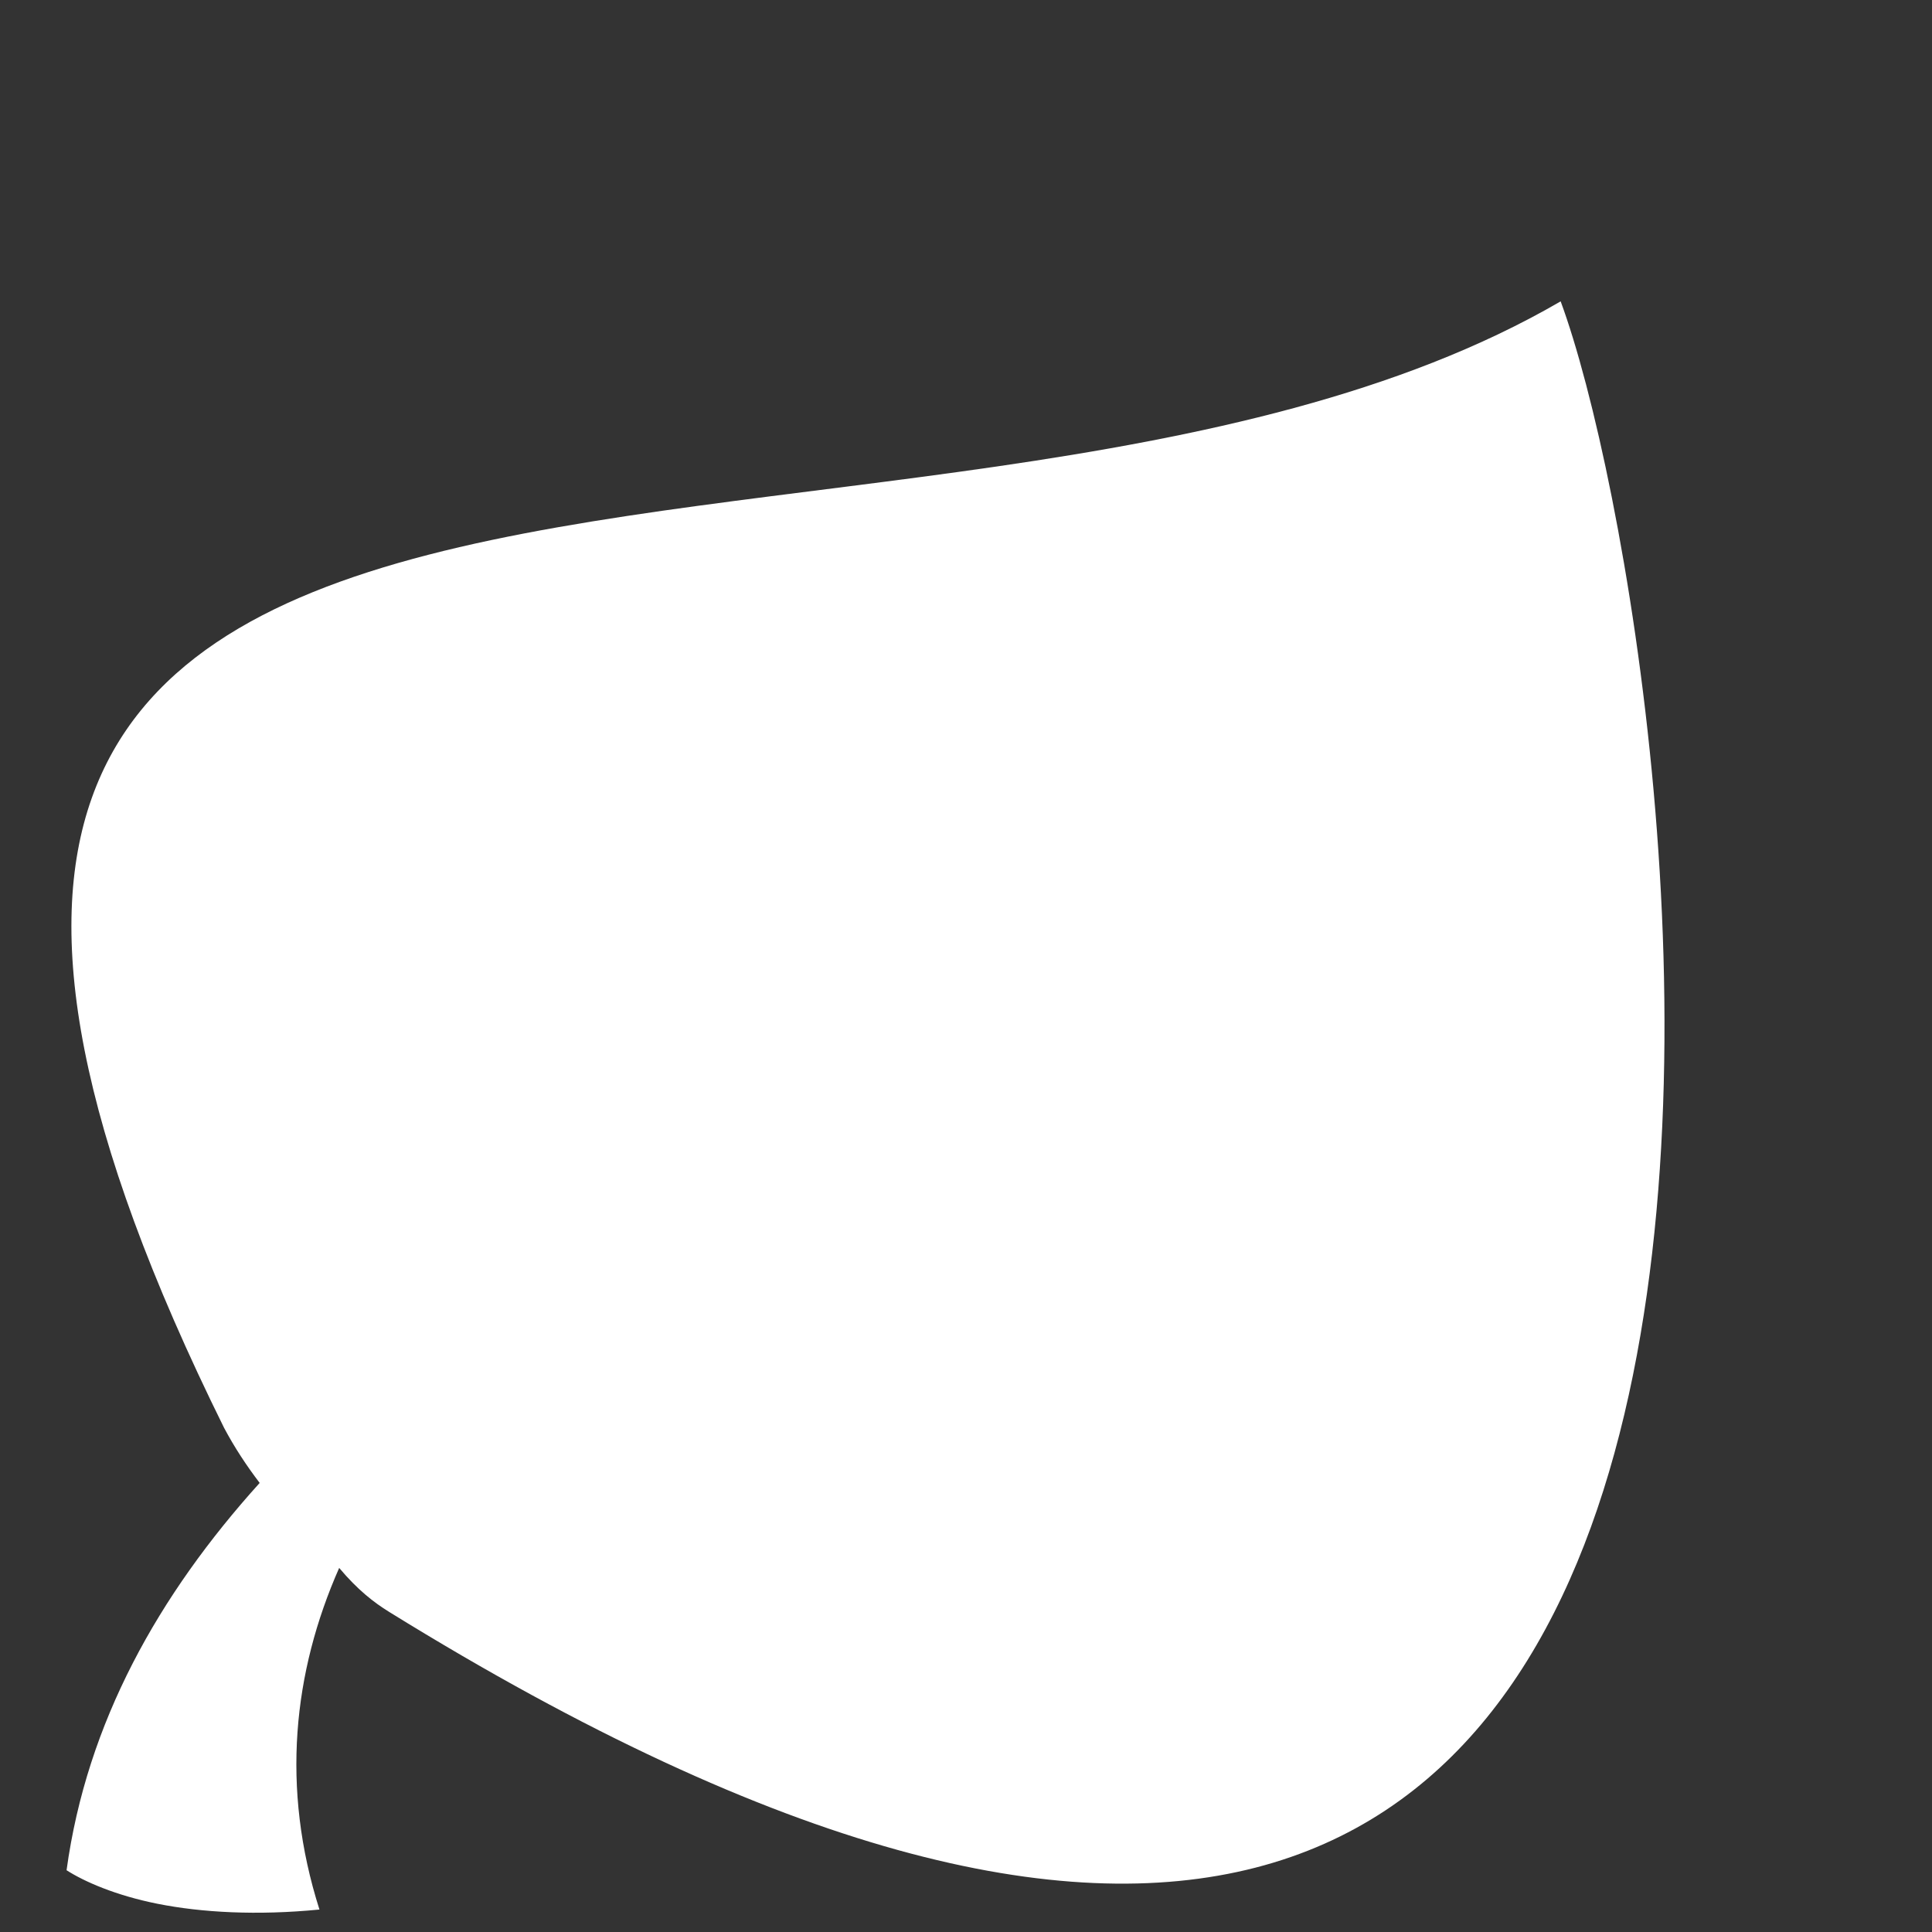 <svg xmlns="http://www.w3.org/2000/svg" viewBox="0 0 16 16" style="height: 16px; width: 16px;"><rect x="0" y="0" width="16" height="16" fill="#333333" stroke="none"/><g class="" transform="translate(0,2) scale(0.028,0.028)" style=""><path d="M461.596 17.701C271.149 128.454-109.411-4.192 66.276 350.885c3.065 5.77 6.619 11.164 10.529 16.293-29.888 33.096-51.12 70.802-57.117 114.554 5.26 3.375 14.588 7.464 26.88 9.916 13.06 2.605 29.481 3.516 47.916 1.711-11.483-36.045-7.774-70.234 5.836-101.043 5.5 6.543 10.283 10.23 14.782 13.012C581.497 693.816 499.604 120.792 461.596 17.701z" fill="#fff" fill-opacity="1"></path></g></svg>